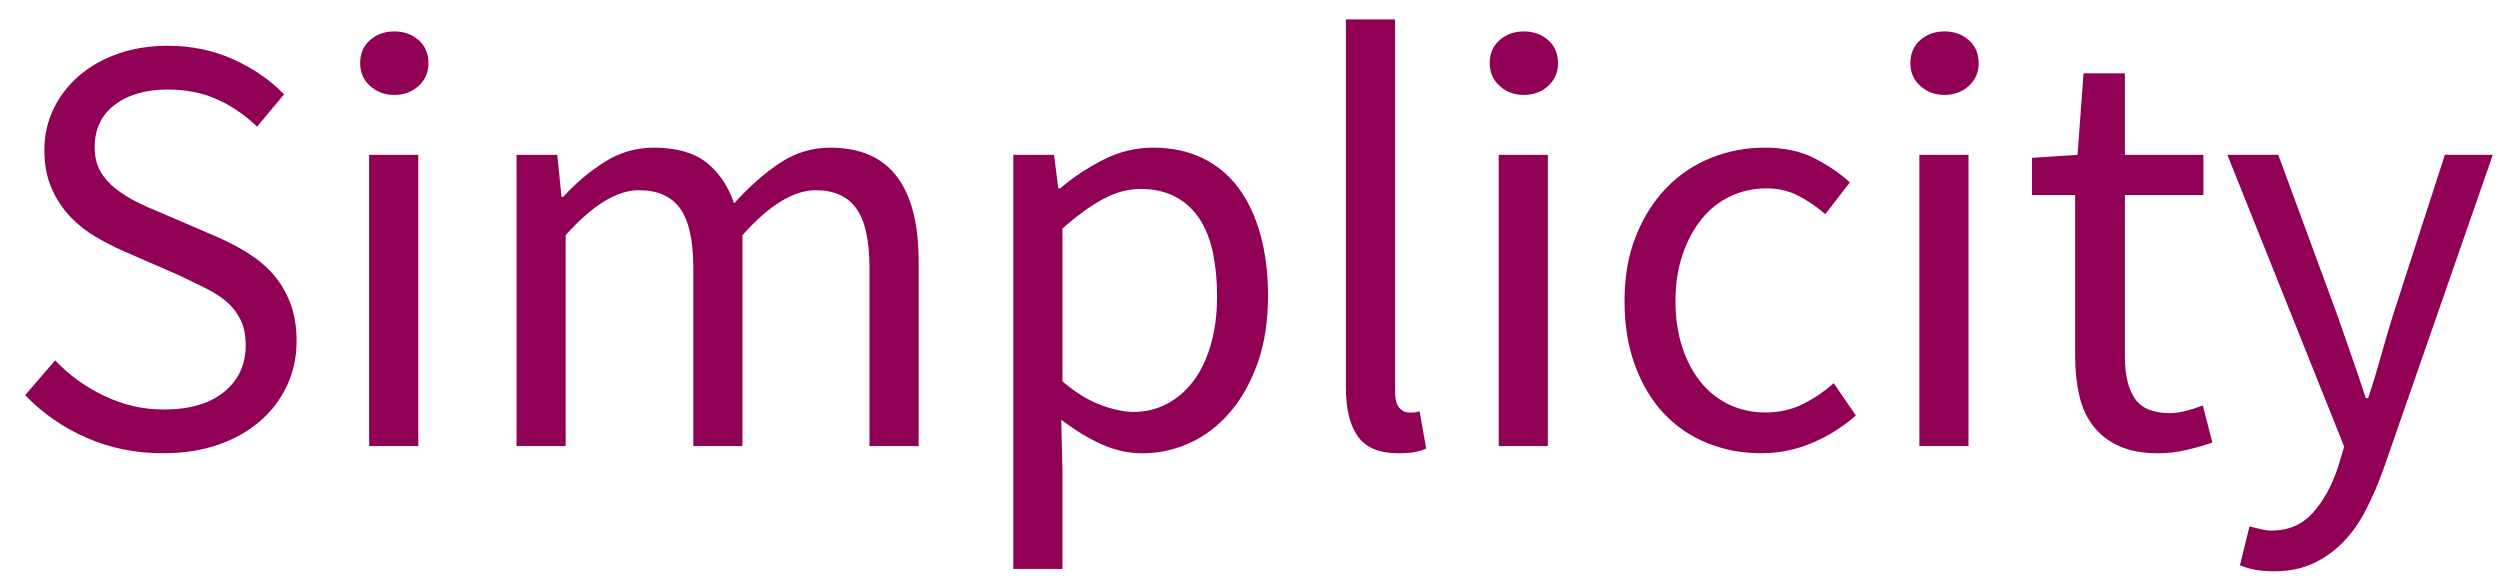 <svg xmlns="http://www.w3.org/2000/svg" xmlns:xlink="http://www.w3.org/1999/xlink" id="Ebene_1" width="174.526" height="40.5" x="0" y="0" enable-background="new 0 0 174.526 40.5" version="1.1" viewBox="0 0 174.526 40.5" xml:space="preserve"><g><path fill="#900055" d="M3.849,25.158C4.825,26.19,5.976,27.02,7.3,27.647c1.324,0.627,2.698,0.941,4.121,0.941c1.812,0,3.221-0.411,4.226-1.234 c1.004-0.822,1.506-1.903,1.506-3.242c0-0.697-0.119-1.29-0.355-1.778c-0.237-0.487-0.559-0.906-0.962-1.255 c-0.405-0.348-0.886-0.662-1.443-0.941c-0.558-0.278-1.158-0.571-1.799-0.878L8.66,17.545c-0.642-0.279-1.297-0.613-1.966-1.004 c-0.669-0.39-1.27-0.864-1.799-1.422c-0.53-0.557-0.962-1.22-1.297-1.987c-0.334-0.767-0.502-1.652-0.502-2.657 c0-1.031,0.216-1.993,0.648-2.886c0.432-0.892,1.031-1.666,1.799-2.322C6.31,4.612,7.217,4.103,8.263,3.74 c1.046-0.362,2.196-0.544,3.451-0.544c1.645,0,3.165,0.314,4.56,0.941c1.394,0.627,2.579,1.443,3.556,2.447l-1.882,2.259 C17.11,8.035,16.183,7.4,15.165,6.94c-1.018-0.46-2.168-0.69-3.451-0.69c-1.534,0-2.768,0.356-3.702,1.067 C7.077,8.027,6.61,9.011,6.61,10.266c0,0.669,0.132,1.234,0.397,1.694c0.265,0.46,0.62,0.865,1.066,1.213 c0.446,0.349,0.934,0.655,1.464,0.92c0.529,0.266,1.073,0.509,1.631,0.732l3.891,1.673c0.78,0.334,1.52,0.718,2.217,1.15 c0.697,0.433,1.297,0.935,1.799,1.506c0.502,0.572,0.899,1.241,1.192,2.008c0.292,0.768,0.439,1.653,0.439,2.657 c0,1.087-0.216,2.106-0.648,3.054c-0.433,0.949-1.053,1.778-1.861,2.489c-0.81,0.711-1.785,1.27-2.929,1.673 s-2.44,0.606-3.89,0.606c-1.924,0-3.709-0.363-5.355-1.087c-1.646-0.725-3.068-1.715-4.267-2.97L3.849,25.158z"/><path fill="#900055" d="M27.527,6.626c-0.669,0-1.234-0.209-1.694-0.627c-0.46-0.418-0.69-0.948-0.69-1.589c0-0.669,0.23-1.206,0.69-1.611 c0.46-0.404,1.025-0.606,1.694-0.606s1.234,0.203,1.694,0.606c0.46,0.405,0.69,0.941,0.69,1.611c0,0.642-0.23,1.171-0.69,1.589 C28.761,6.417,28.196,6.626,27.527,6.626z M25.77,10.81H29.2v20.331H25.77V10.81z"/><path fill="#900055" d="M36.06,10.81h2.845l0.293,2.928h0.125c0.892-0.976,1.862-1.792,2.907-2.447c1.046-0.655,2.182-0.983,3.41-0.983 c1.562,0,2.782,0.342,3.661,1.025c0.878,0.684,1.527,1.639,1.945,2.866c1.06-1.171,2.126-2.113,3.201-2.824 c1.073-0.711,2.238-1.066,3.493-1.066c2.092,0,3.646,0.669,4.665,2.008c1.018,1.339,1.527,3.319,1.527,5.94v12.885H60.7V18.716 c0-1.924-0.307-3.311-0.92-4.162c-0.614-0.851-1.562-1.276-2.845-1.276c-1.534,0-3.235,1.046-5.104,3.137v14.726h-3.43V18.716 c0-1.924-0.308-3.311-0.92-4.162c-0.614-0.851-1.576-1.276-2.887-1.276c-1.534,0-3.235,1.046-5.104,3.137v14.726H36.06V10.81z"/><path fill="#900055" d="M74.17,32.856v6.86H70.74V10.81h2.845l0.293,2.343h0.125c0.92-0.781,1.931-1.45,3.033-2.008 c1.102-0.558,2.252-0.836,3.452-0.836c1.311,0,2.468,0.244,3.472,0.732c1.004,0.488,1.84,1.186,2.51,2.092 c0.669,0.907,1.178,1.994,1.527,3.263s0.523,2.698,0.523,4.288c0,1.729-0.237,3.271-0.711,4.623 c-0.475,1.353-1.116,2.503-1.924,3.452c-0.81,0.948-1.743,1.667-2.803,2.154c-1.061,0.487-2.176,0.732-3.347,0.732 c-0.949,0-1.89-0.209-2.824-0.627c-0.935-0.418-1.876-0.99-2.824-1.715L74.17,32.856z M74.17,26.623 c0.92,0.781,1.812,1.332,2.677,1.652c0.864,0.321,1.631,0.481,2.301,0.481c0.837,0,1.611-0.188,2.322-0.565 c0.711-0.376,1.324-0.906,1.841-1.59c0.516-0.683,0.92-1.527,1.213-2.531c0.293-1.004,0.439-2.134,0.439-3.389 c0-1.115-0.098-2.133-0.293-3.054c-0.195-0.92-0.509-1.708-0.941-2.364c-0.433-0.655-0.991-1.164-1.674-1.527 c-0.684-0.362-1.499-0.544-2.447-0.544c-0.865,0-1.736,0.237-2.614,0.711c-0.878,0.475-1.82,1.158-2.824,2.05V26.623z"/><path fill="#900055" d="M93.958,1.355h3.431v25.937c0,0.558,0.097,0.948,0.292,1.171c0.195,0.224,0.418,0.334,0.669,0.334c0.111,0,0.216,0,0.314,0 c0.097,0,0.244-0.027,0.439-0.083l0.46,2.594c-0.224,0.111-0.488,0.195-0.795,0.251c-0.307,0.056-0.697,0.083-1.171,0.083 c-1.311,0-2.245-0.391-2.803-1.171c-0.558-0.78-0.837-1.924-0.837-3.43V1.355z"/><path fill="#900055" d="M106.382,6.626c-0.669,0-1.234-0.209-1.694-0.627c-0.46-0.418-0.69-0.948-0.69-1.589c0-0.669,0.23-1.206,0.69-1.611 c0.46-0.404,1.025-0.606,1.694-0.606s1.234,0.203,1.694,0.606c0.46,0.405,0.69,0.941,0.69,1.611c0,0.642-0.23,1.171-0.69,1.589 C107.616,6.417,107.051,6.626,106.382,6.626z M104.625,10.81h3.431v20.331h-3.431V10.81z"/><path fill="#900055" d="M113.409,21.017c0-1.701,0.265-3.214,0.795-4.539c0.529-1.324,1.241-2.447,2.133-3.368s1.931-1.617,3.117-2.092 c1.185-0.474,2.433-0.711,3.744-0.711c1.339,0,2.489,0.244,3.451,0.732c0.962,0.488,1.792,1.053,2.489,1.694l-1.715,2.217 c-0.614-0.53-1.249-0.962-1.903-1.297c-0.656-0.335-1.388-0.502-2.196-0.502c-0.92,0-1.771,0.188-2.552,0.564 c-0.781,0.376-1.451,0.914-2.008,1.611c-0.558,0.697-0.997,1.527-1.317,2.489c-0.321,0.962-0.481,2.029-0.481,3.201 s0.153,2.231,0.46,3.179c0.307,0.948,0.732,1.764,1.276,2.447c0.544,0.684,1.206,1.213,1.987,1.59 c0.78,0.376,1.631,0.564,2.552,0.564c0.976,0,1.861-0.202,2.656-0.606c0.795-0.404,1.499-0.885,2.113-1.443l1.548,2.259 c-0.92,0.809-1.945,1.45-3.075,1.924c-1.13,0.474-2.308,0.711-3.535,0.711c-1.339,0-2.594-0.237-3.765-0.711 c-1.171-0.474-2.183-1.165-3.033-2.071c-0.851-0.906-1.521-2.022-2.008-3.347C113.653,24.19,113.409,22.69,113.409,21.017z"/><path fill="#900055" d="M135.748,6.626c-0.669,0-1.234-0.209-1.694-0.627c-0.46-0.418-0.69-0.948-0.69-1.589c0-0.669,0.23-1.206,0.69-1.611 c0.46-0.404,1.025-0.606,1.694-0.606s1.234,0.203,1.694,0.606c0.46,0.405,0.69,0.941,0.69,1.611c0,0.642-0.23,1.171-0.69,1.589 C136.982,6.417,136.417,6.626,135.748,6.626z M133.991,10.81h3.431v20.331h-3.431V10.81z"/><path fill="#900055" d="M144.867,13.612h-3.012v-2.594l3.18-0.209l0.418-5.689h2.887v5.689h5.48v2.803h-5.48v11.295c0,1.255,0.23,2.225,0.69,2.908 c0.46,0.684,1.276,1.025,2.447,1.025c0.362,0,0.753-0.056,1.171-0.167c0.418-0.111,0.795-0.236,1.13-0.376l0.669,2.594 c-0.558,0.195-1.165,0.369-1.819,0.523c-0.656,0.153-1.304,0.23-1.945,0.23c-1.088,0-2.001-0.167-2.74-0.502 c-0.739-0.334-1.339-0.795-1.799-1.38c-0.46-0.586-0.789-1.297-0.983-2.134c-0.196-0.836-0.293-1.757-0.293-2.761V13.612z"/><path fill="#900055" d="M157.793,36.935c0.279,0.069,0.544,0.104,0.795,0.104c1.171,0,2.126-0.412,2.866-1.234 c0.739-0.823,1.318-1.862,1.736-3.117l0.46-1.506l-8.158-20.373h3.556l4.142,11.253c0.307,0.893,0.634,1.834,0.983,2.824 c0.348,0.99,0.676,1.959,0.983,2.907h0.167c0.307-0.92,0.599-1.882,0.878-2.887c0.278-1.004,0.558-1.952,0.836-2.845l3.64-11.253 h3.347l-7.655,22.004c-0.363,1.004-0.768,1.938-1.213,2.803c-0.446,0.864-0.977,1.611-1.59,2.238 c-0.614,0.627-1.311,1.122-2.091,1.485c-0.781,0.362-1.688,0.544-2.719,0.544c-0.475,0-0.907-0.035-1.297-0.104 c-0.391-0.07-0.753-0.175-1.088-0.314l0.669-2.719C157.264,36.802,157.515,36.865,157.793,36.935z"/></g></svg>